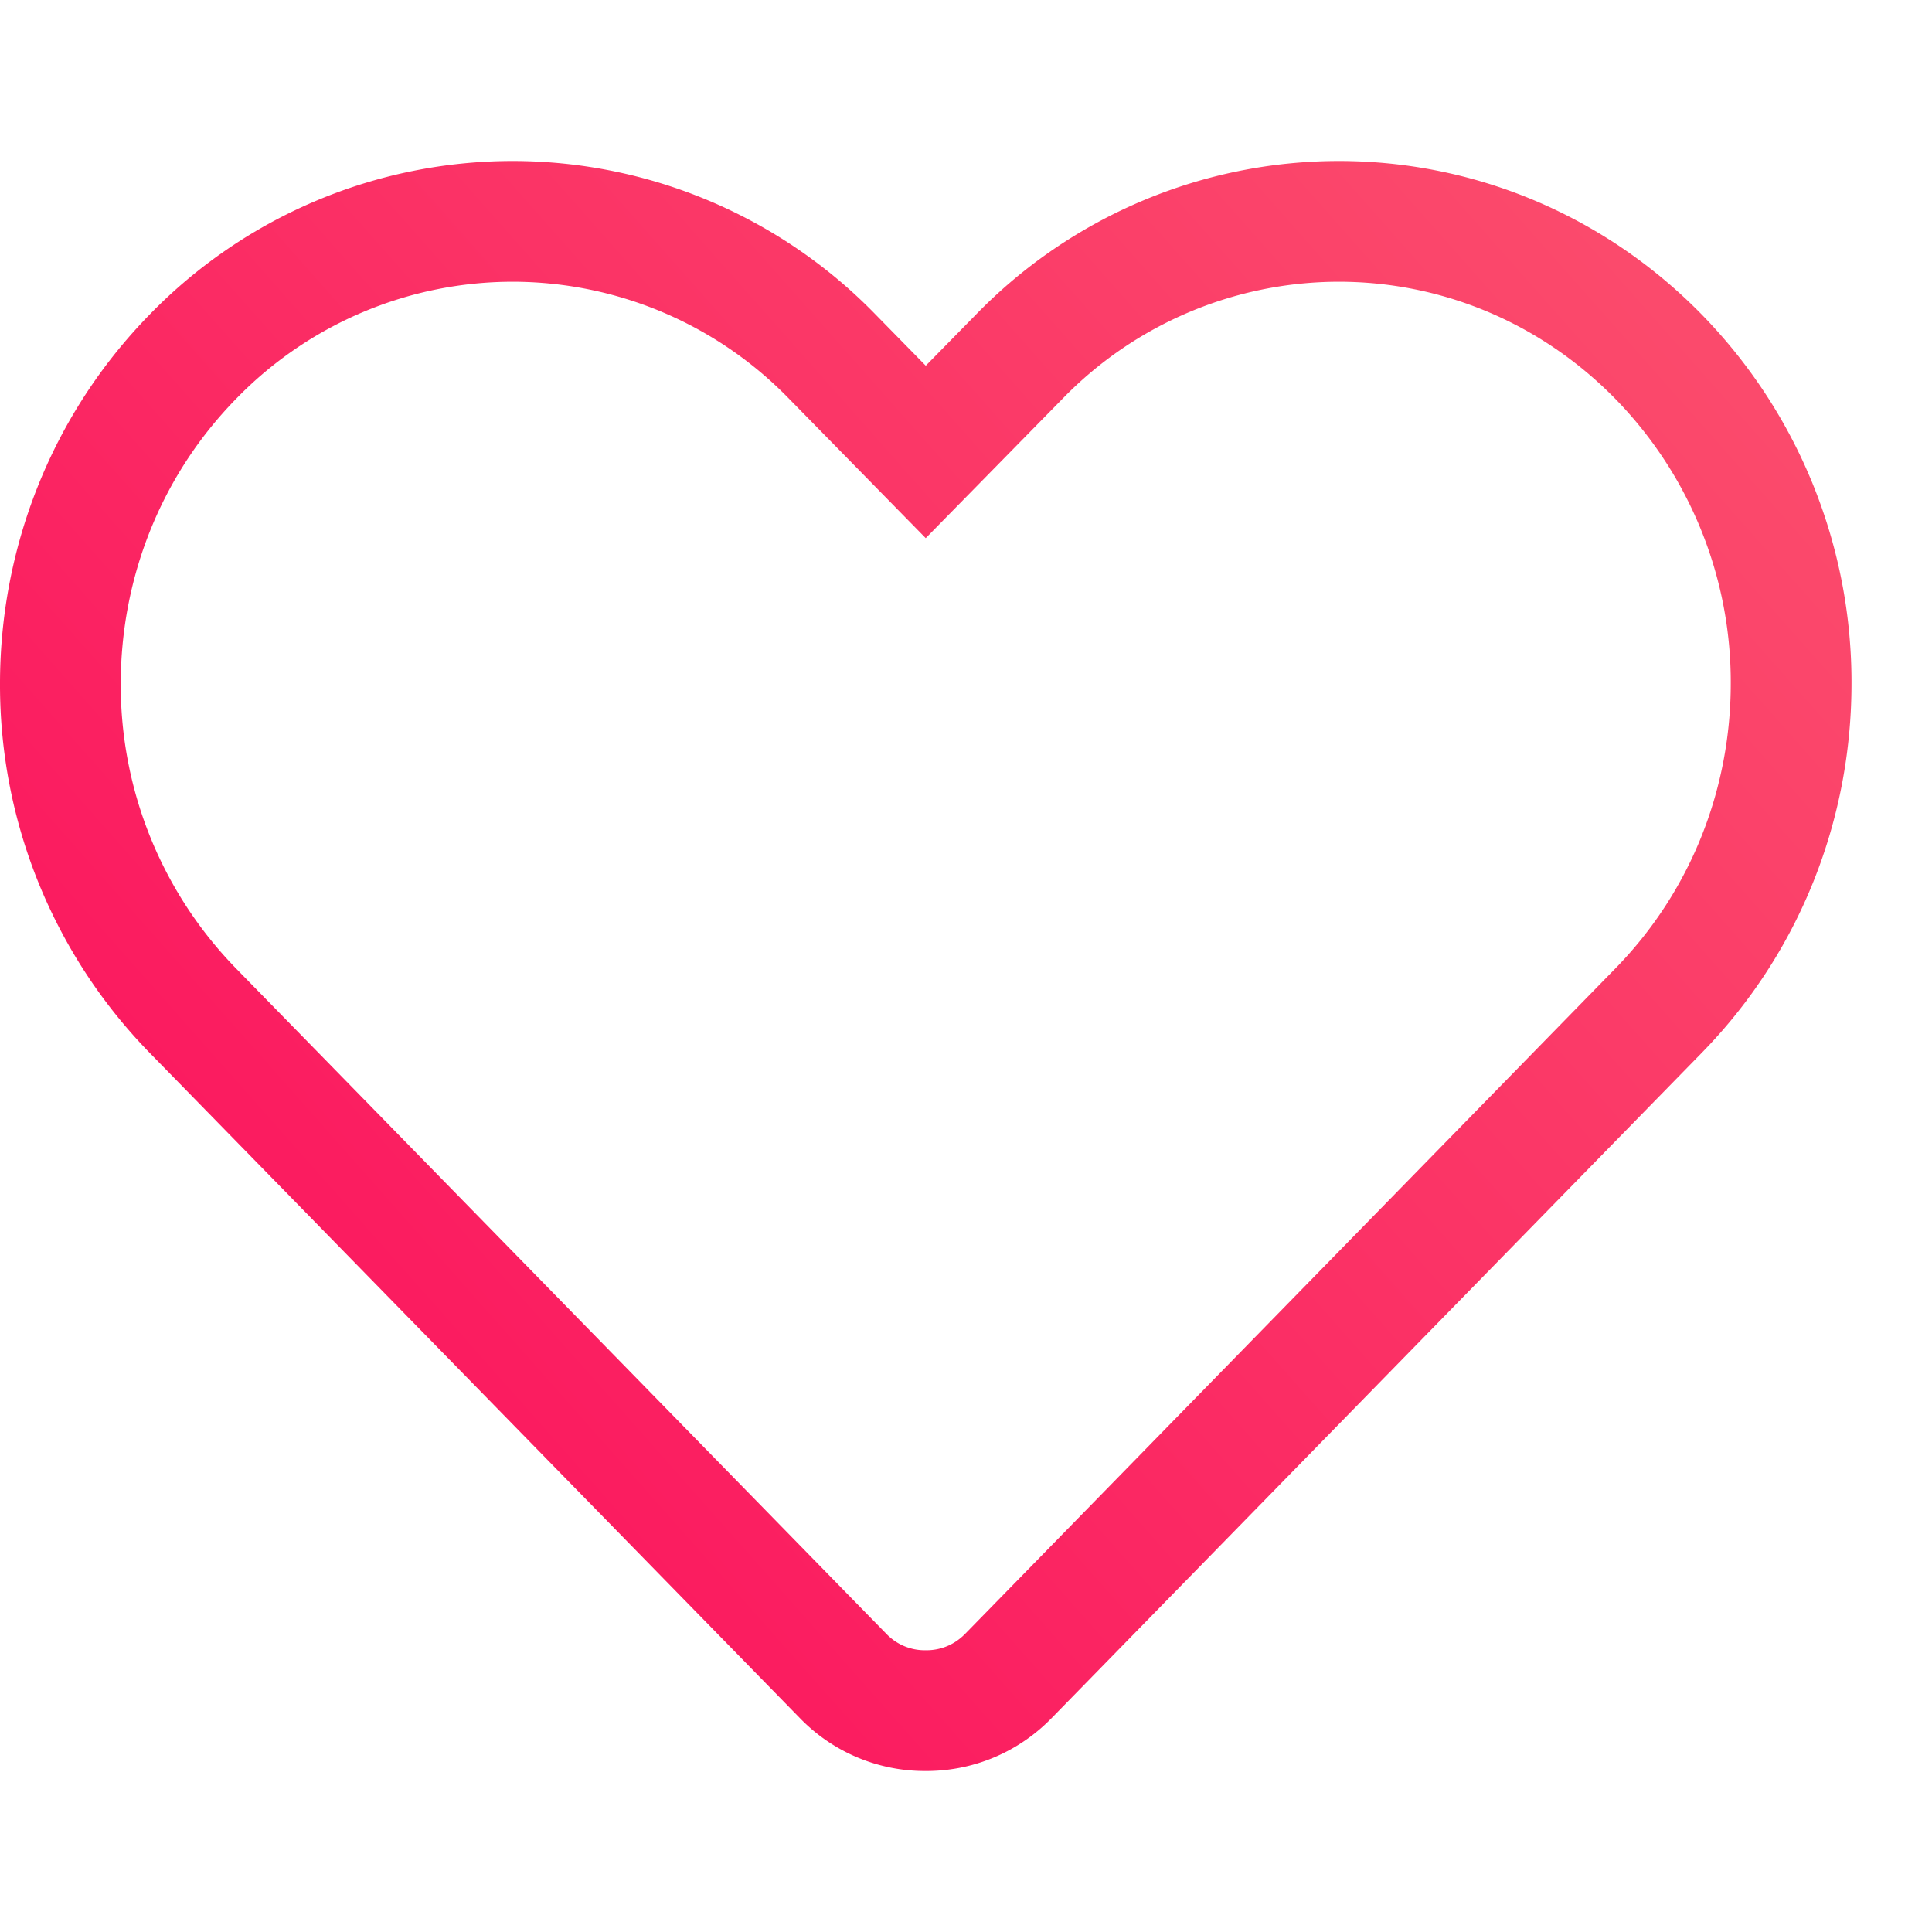 <svg width='24' height='24' xmlns='http://www.w3.org/2000/svg'><defs><linearGradient x1='100%' y1='12.193%' x2='0%' y2='87.807%' id='a'><stop stop-color='#FB4B6C' offset='0%'/><stop stop-color='#FB105D' offset='100%'/></linearGradient></defs><g fill='none' fill-rule='evenodd'><path d='M0 0h24v24H0z'/><path d='M16.632 2.75c1.436 0 2.87.56 3.967 1.677a5.785 5.785 0 0 1 1.651 4.065c0 1.472-.55 2.944-1.652 4.068l-8.075 8.263c-.281.286-.65.43-1.028.427a1.41 1.41 0 0 1-1.017-.426L2.401 12.56A5.792 5.792 0 0 1 .75 8.492c0-1.47.55-2.942 1.65-4.065A5.54 5.54 0 0 1 6.369 2.75a5.54 5.54 0 0 1 3.967 1.677L11.5 5.614l1.165-1.187a5.539 5.539 0 0 1 3.967-1.677z' stroke='url(#a)' stroke-width='1.5'/></g></svg>